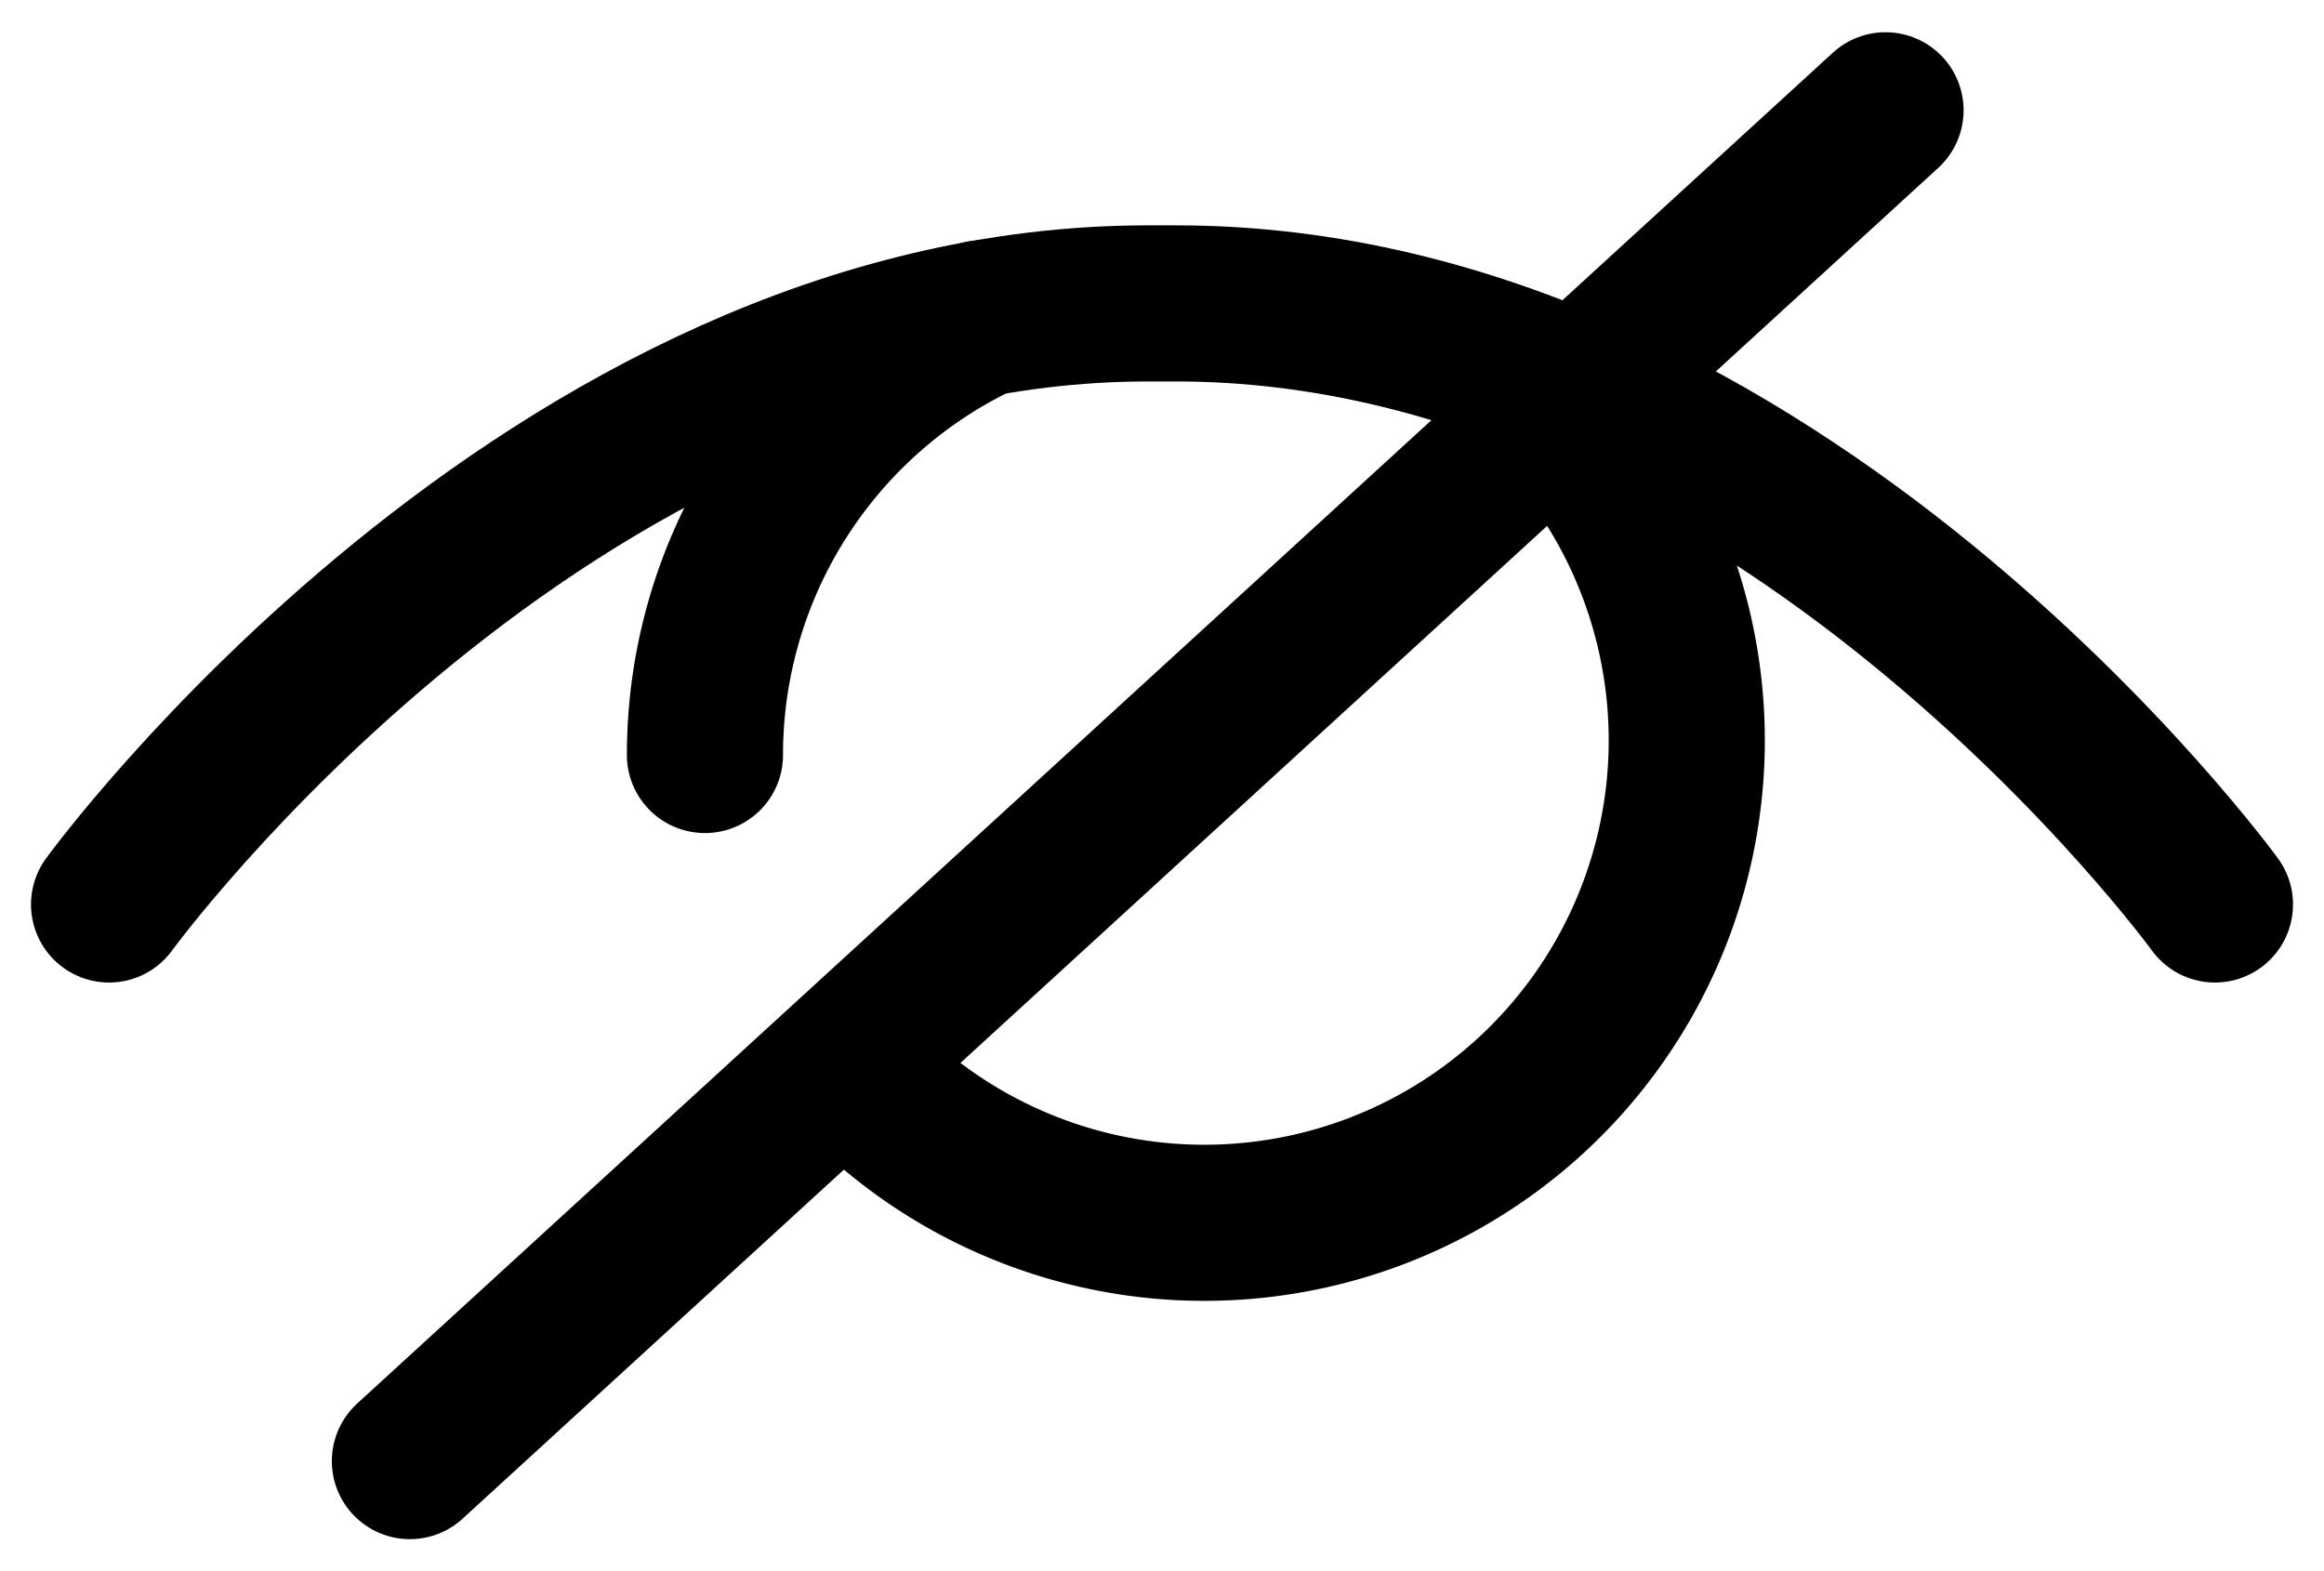 <svg xmlns="http://www.w3.org/2000/svg" width="29.772" height="20.13" viewBox="0 0 29.772 20.13">
  <line id="Line_1" data-name="Line 1" y1="17.305" x2="18.904" transform="translate(5.251 1.413)" fill="none" stroke="#000000" stroke-linecap="round" stroke-linejoin="round" stroke-width="2"/>
  <path id="Path_1" data-name="Path 1" d="M738.706,604.77a6.18,6.18,0,1,1-9.117,8.346" transform="translate(-718.719 -599.458)" fill="none" stroke="#000000" stroke-linecap="round" stroke-linejoin="round" stroke-width="2"/>
  <path id="Path_2" data-name="Path 2" d="M724.57,606.995a6.181,6.181,0,0,1,3.552-5.595" transform="translate(-715.539 -597.323)" fill="none" stroke="#000000" stroke-linecap="round" stroke-linejoin="round" stroke-width="2"/>
  <path id="Path_3" data-name="Path 3" d="M703.732,608.577s5.6-7.7,13.306-7.7h.366c7.707,0,13.306,7.7,13.306,7.7" transform="translate(-702.335 -596.99)" fill="none" stroke="#000000" stroke-linecap="round" stroke-linejoin="round" stroke-width="2"/>
  <path id="Path_4" data-name="Path 4" d="M734.8,601.158" transform="translate(-722.024 -597.17)" fill="none" stroke="#000000" stroke-linecap="round" stroke-linejoin="round" stroke-width="2"/>
</svg>
